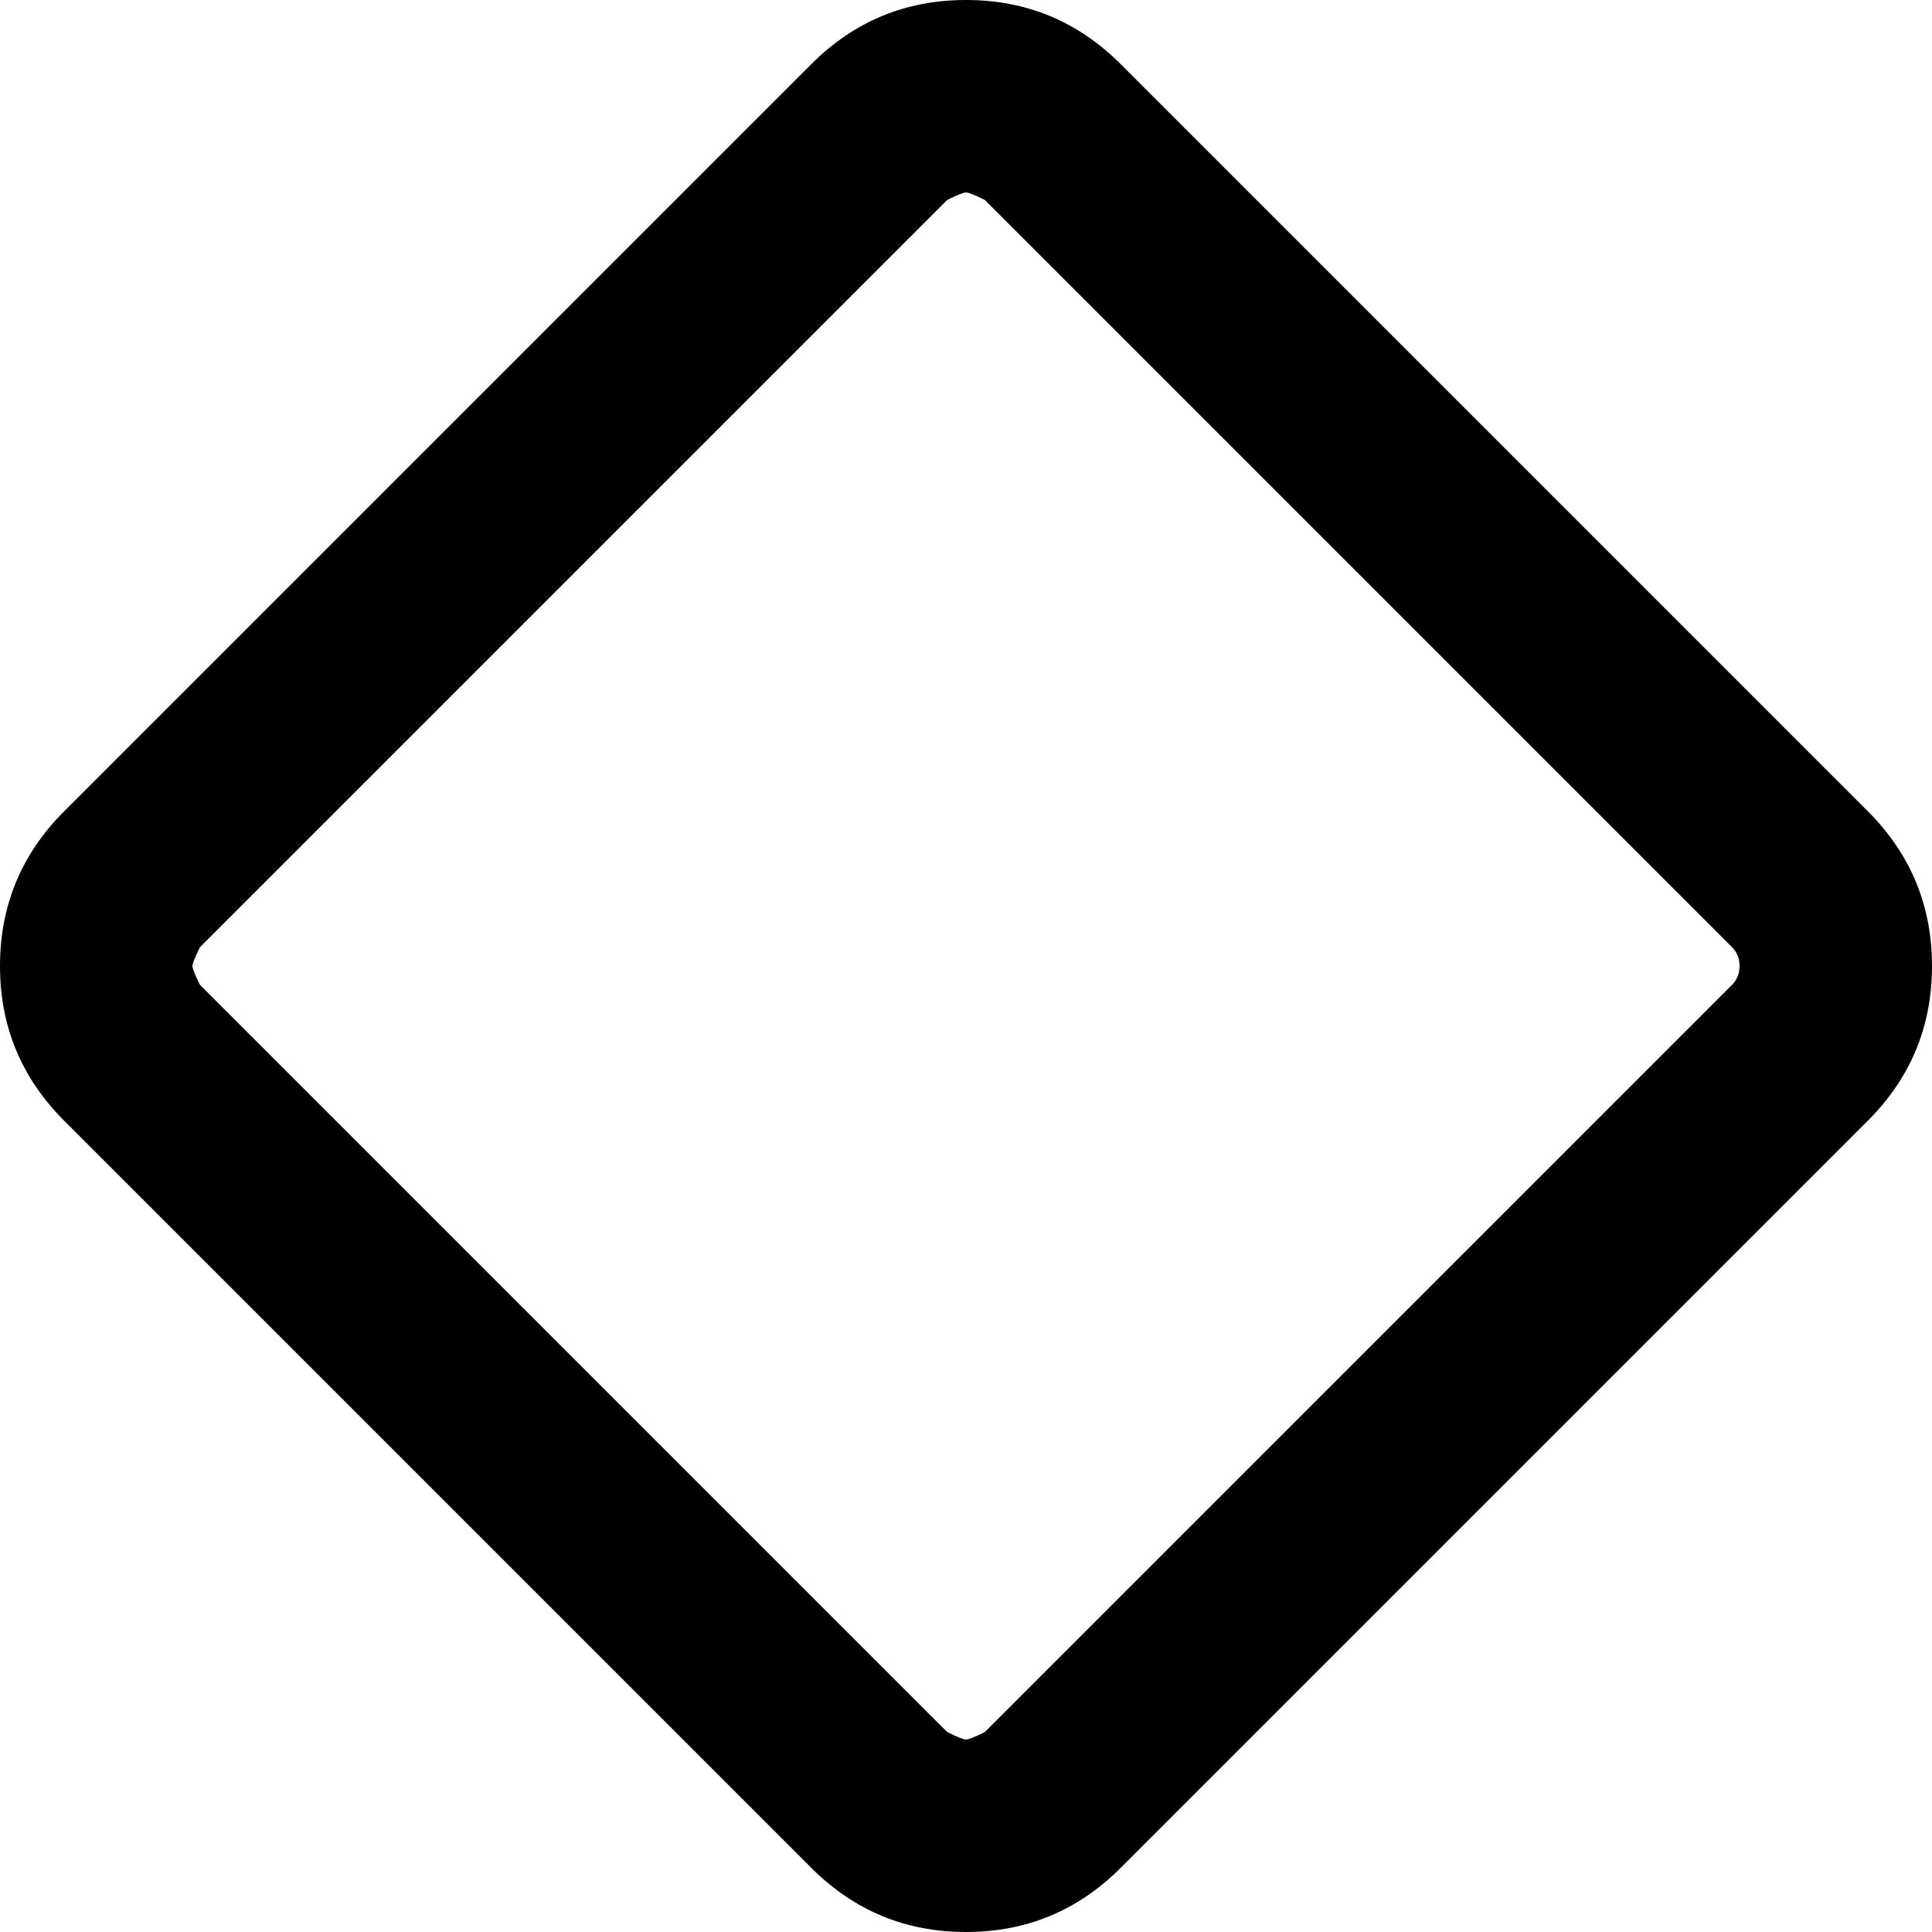 <svg xmlns="http://www.w3.org/2000/svg" viewBox="0 0 512 512">
	<path d="M495 215q17 17 17 41t-17 41L297 495q-17 17-41 17t-41-17L17 297Q0 280 0 256t17-41L215 17q17-17 41-17t41 17zm-36 46q2-2 2-5t-2-5L261 53q-4-2-5-2t-5 2L53 251q-2 4-2 5t2 5l198 198q4 2 5 2t5-2z"/>
</svg>